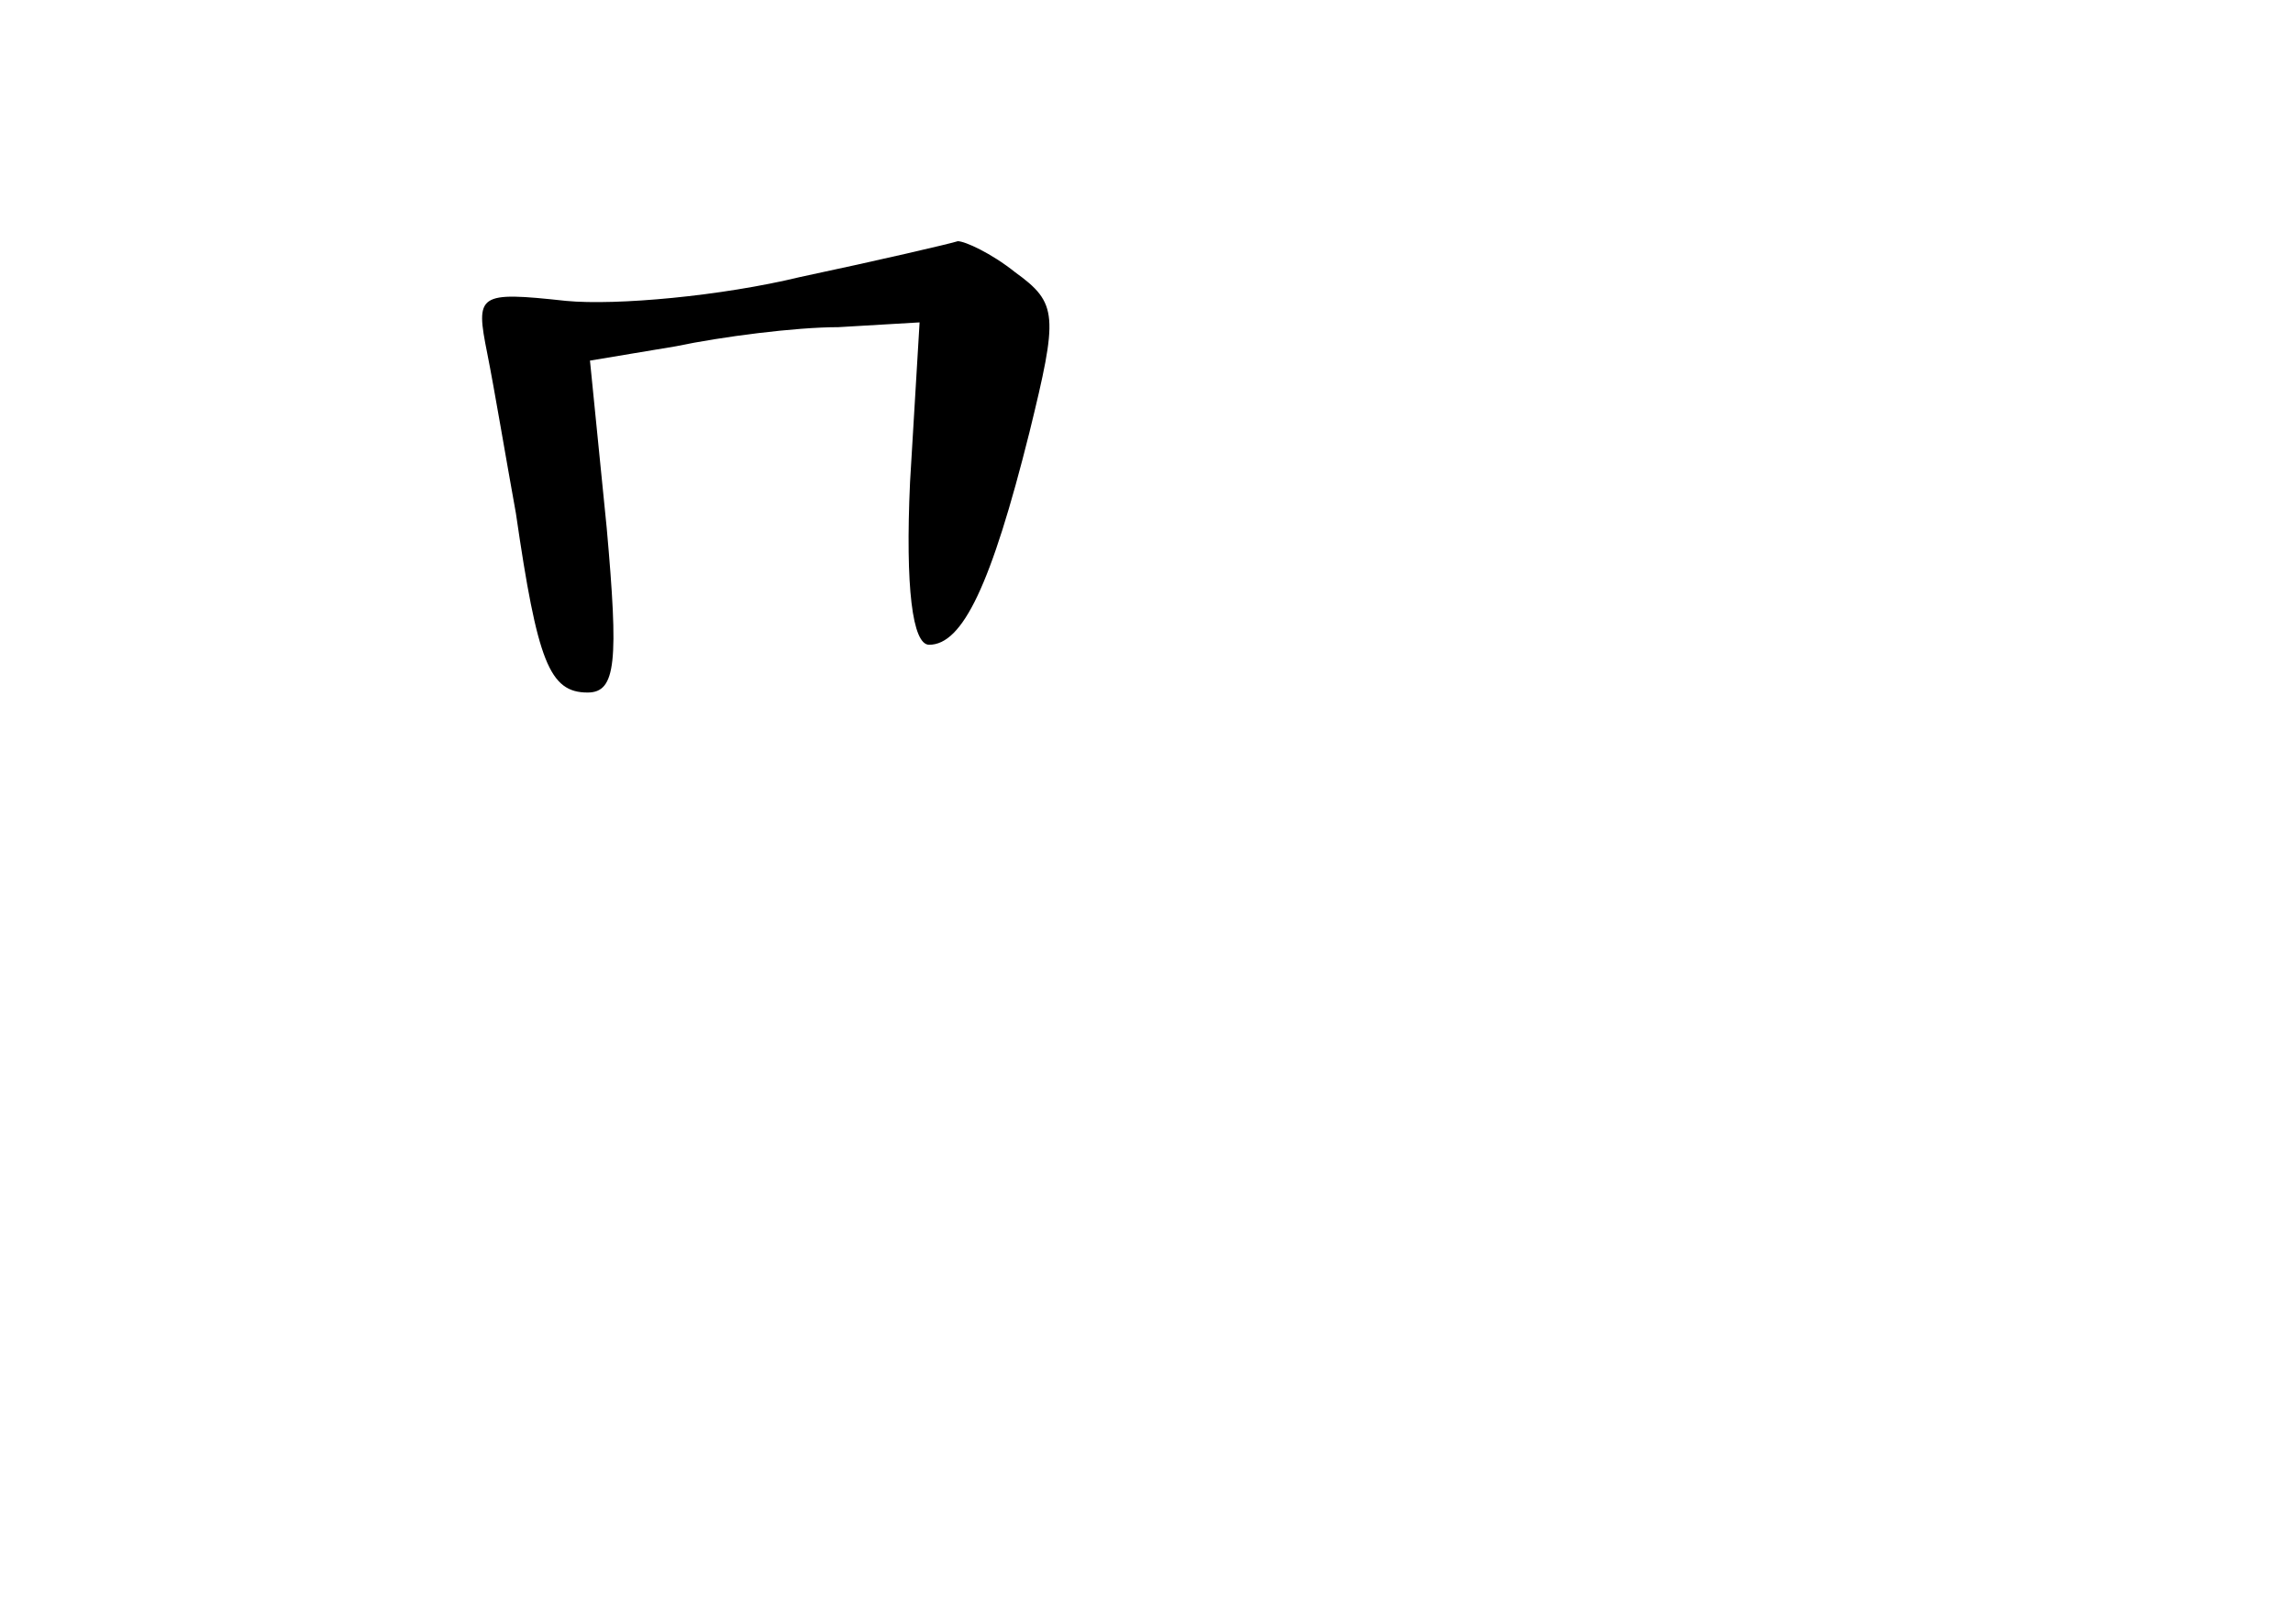 <?xml version="1.0" standalone="no"?>
<!DOCTYPE svg PUBLIC "-//W3C//DTD SVG 20010904//EN"
 "http://www.w3.org/TR/2001/REC-SVG-20010904/DTD/svg10.dtd">
<svg version="1.0" xmlns="http://www.w3.org/2000/svg"
 width="96pt" height="68pt" viewBox="0 0 96 68"
 preserveAspectRatio="xMidYMid meet">
<g transform="translate(0,68) scale(0.1,-0.1)"
fill="#000000" stroke="none">
<path d="M335 564 c-33 -8 -77 -12 -98 -10 -37 4 -38 3 -33 -22 3 -15 8 -45
12 -67 9 -62 14 -75 30 -75 12 0 13 13 8 69 l-7 70 36 6 c19 4 50 8 68 8 l34
2 -4 -67 c-2 -44 1 -68 8 -68 14 0 26 25 42 89 12 49 12 54 -6 67 -10 8 -21
13 -24 13 -3 -1 -33 -8 -66 -15z"/>
</g>
</svg>
